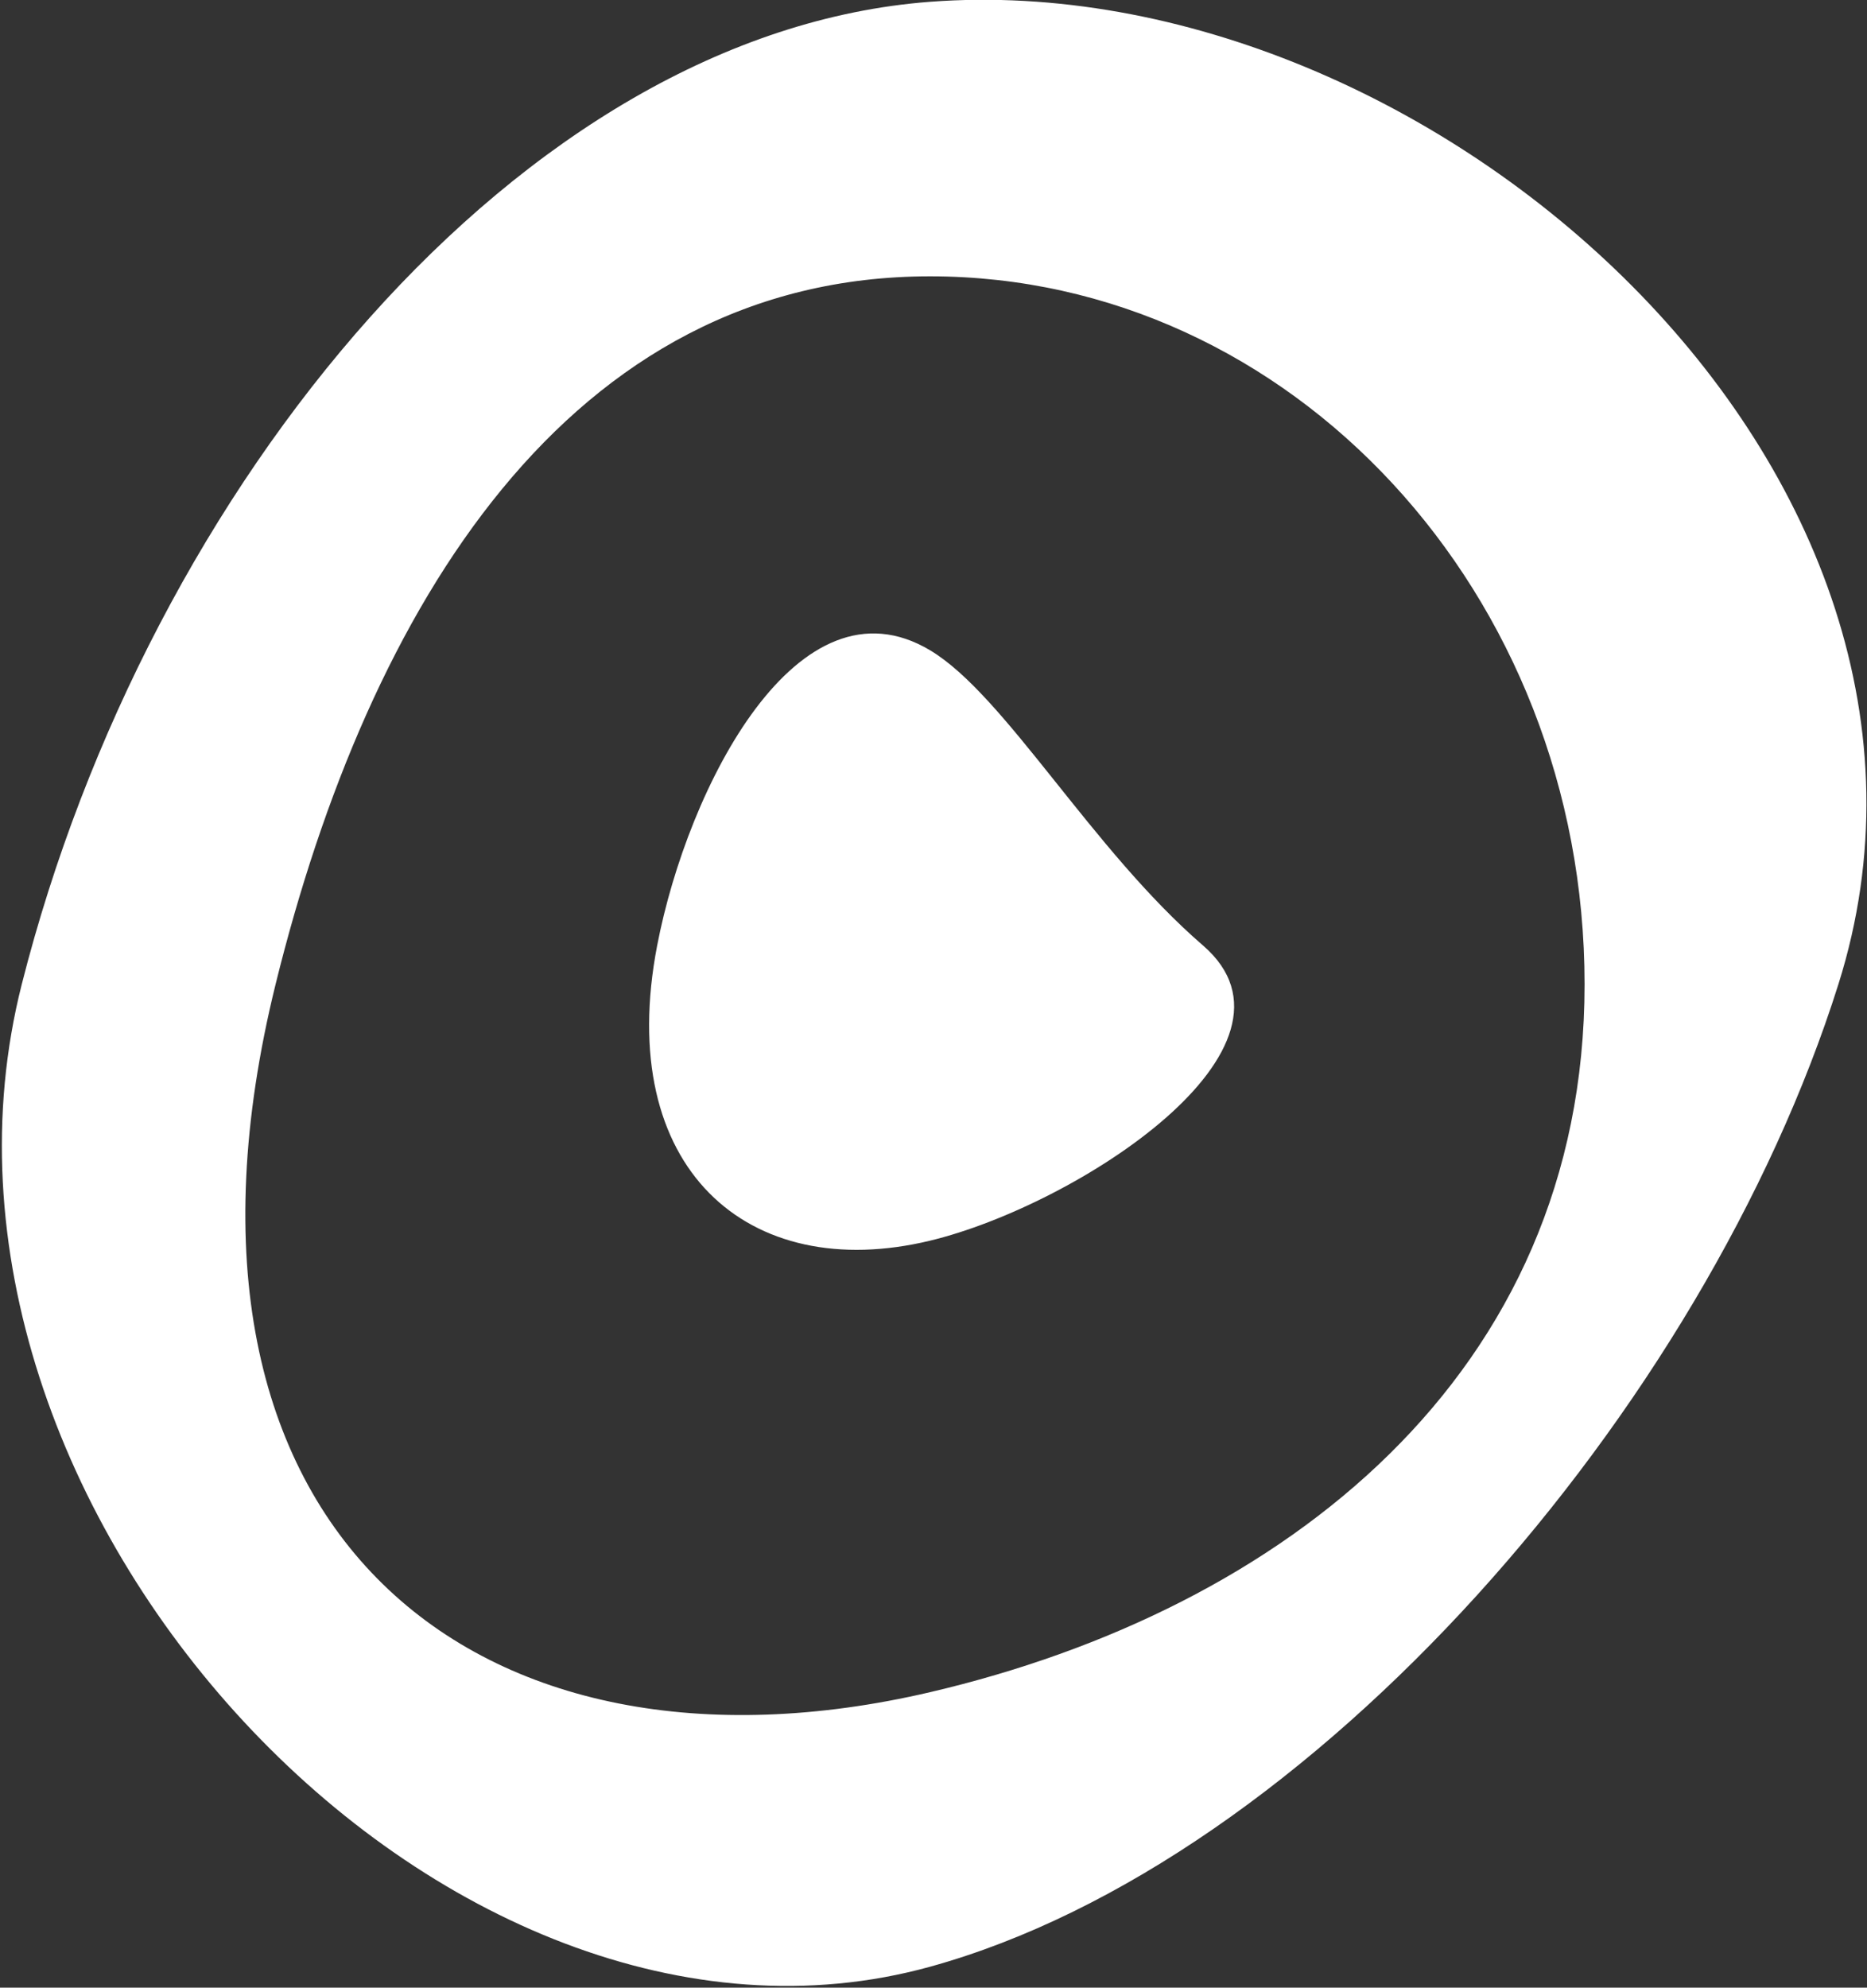 <?xml version="1.0" encoding="UTF-8" standalone="no"?>
<!DOCTYPE svg PUBLIC "-//W3C//DTD SVG 1.1//EN" "http://www.w3.org/Graphics/SVG/1.1/DTD/svg11.dtd">
<svg width="100%" height="100%" viewBox="0 0 327 348" version="1.1" xmlns="http://www.w3.org/2000/svg" xmlns:xlink="http://www.w3.org/1999/xlink" xml:space="preserve" xmlns:serif="http://www.serif.com/" style="fill-rule:evenodd;clip-rule:evenodd;stroke-linejoin:round;stroke-miterlimit:2;">
    <rect x="0" y="0" width="327" height="348" fill="#333333" stroke="none"/>
    <g transform="matrix(1,0,0,1,0.006,-174.116)">
        <g transform="matrix(1,0,0,1,-808.093,-660.244)">
            <g>
                <g transform="matrix(0.197,0,0,0.213,592.749,769.853)">
                    <path d="M1920,304.318C2364.62,273.201 2871.43,690.031 2727.56,1111.88C2608.39,1461.33 2258.62,1832.94 1920,1919.44C1488.16,2029.75 994.572,1541.72 1112.44,1111.88C1225.08,701.123 1556.32,329.77 1920,304.318ZM1920,529.985C2241.16,529.985 2501.89,790.723 2501.89,1111.88C2501.89,1433.04 2233.9,1625.91 1920,1693.77C1519,1780.47 1217.4,1564.09 1338.11,1111.88C1420.93,801.586 1598.84,529.985 1920,529.985ZM1920,837.364C1986.76,874.26 2063.29,1000.67 2162.64,1080C2267.28,1163.56 2050.7,1293.48 1920,1322.64C1758,1358.77 1639.23,1263 1677.36,1080C1704.68,948.901 1802.79,772.591 1920,837.364Z" style="fill:white;"/>
                </g>
            </g>
        </g>
    </g>
</svg>
